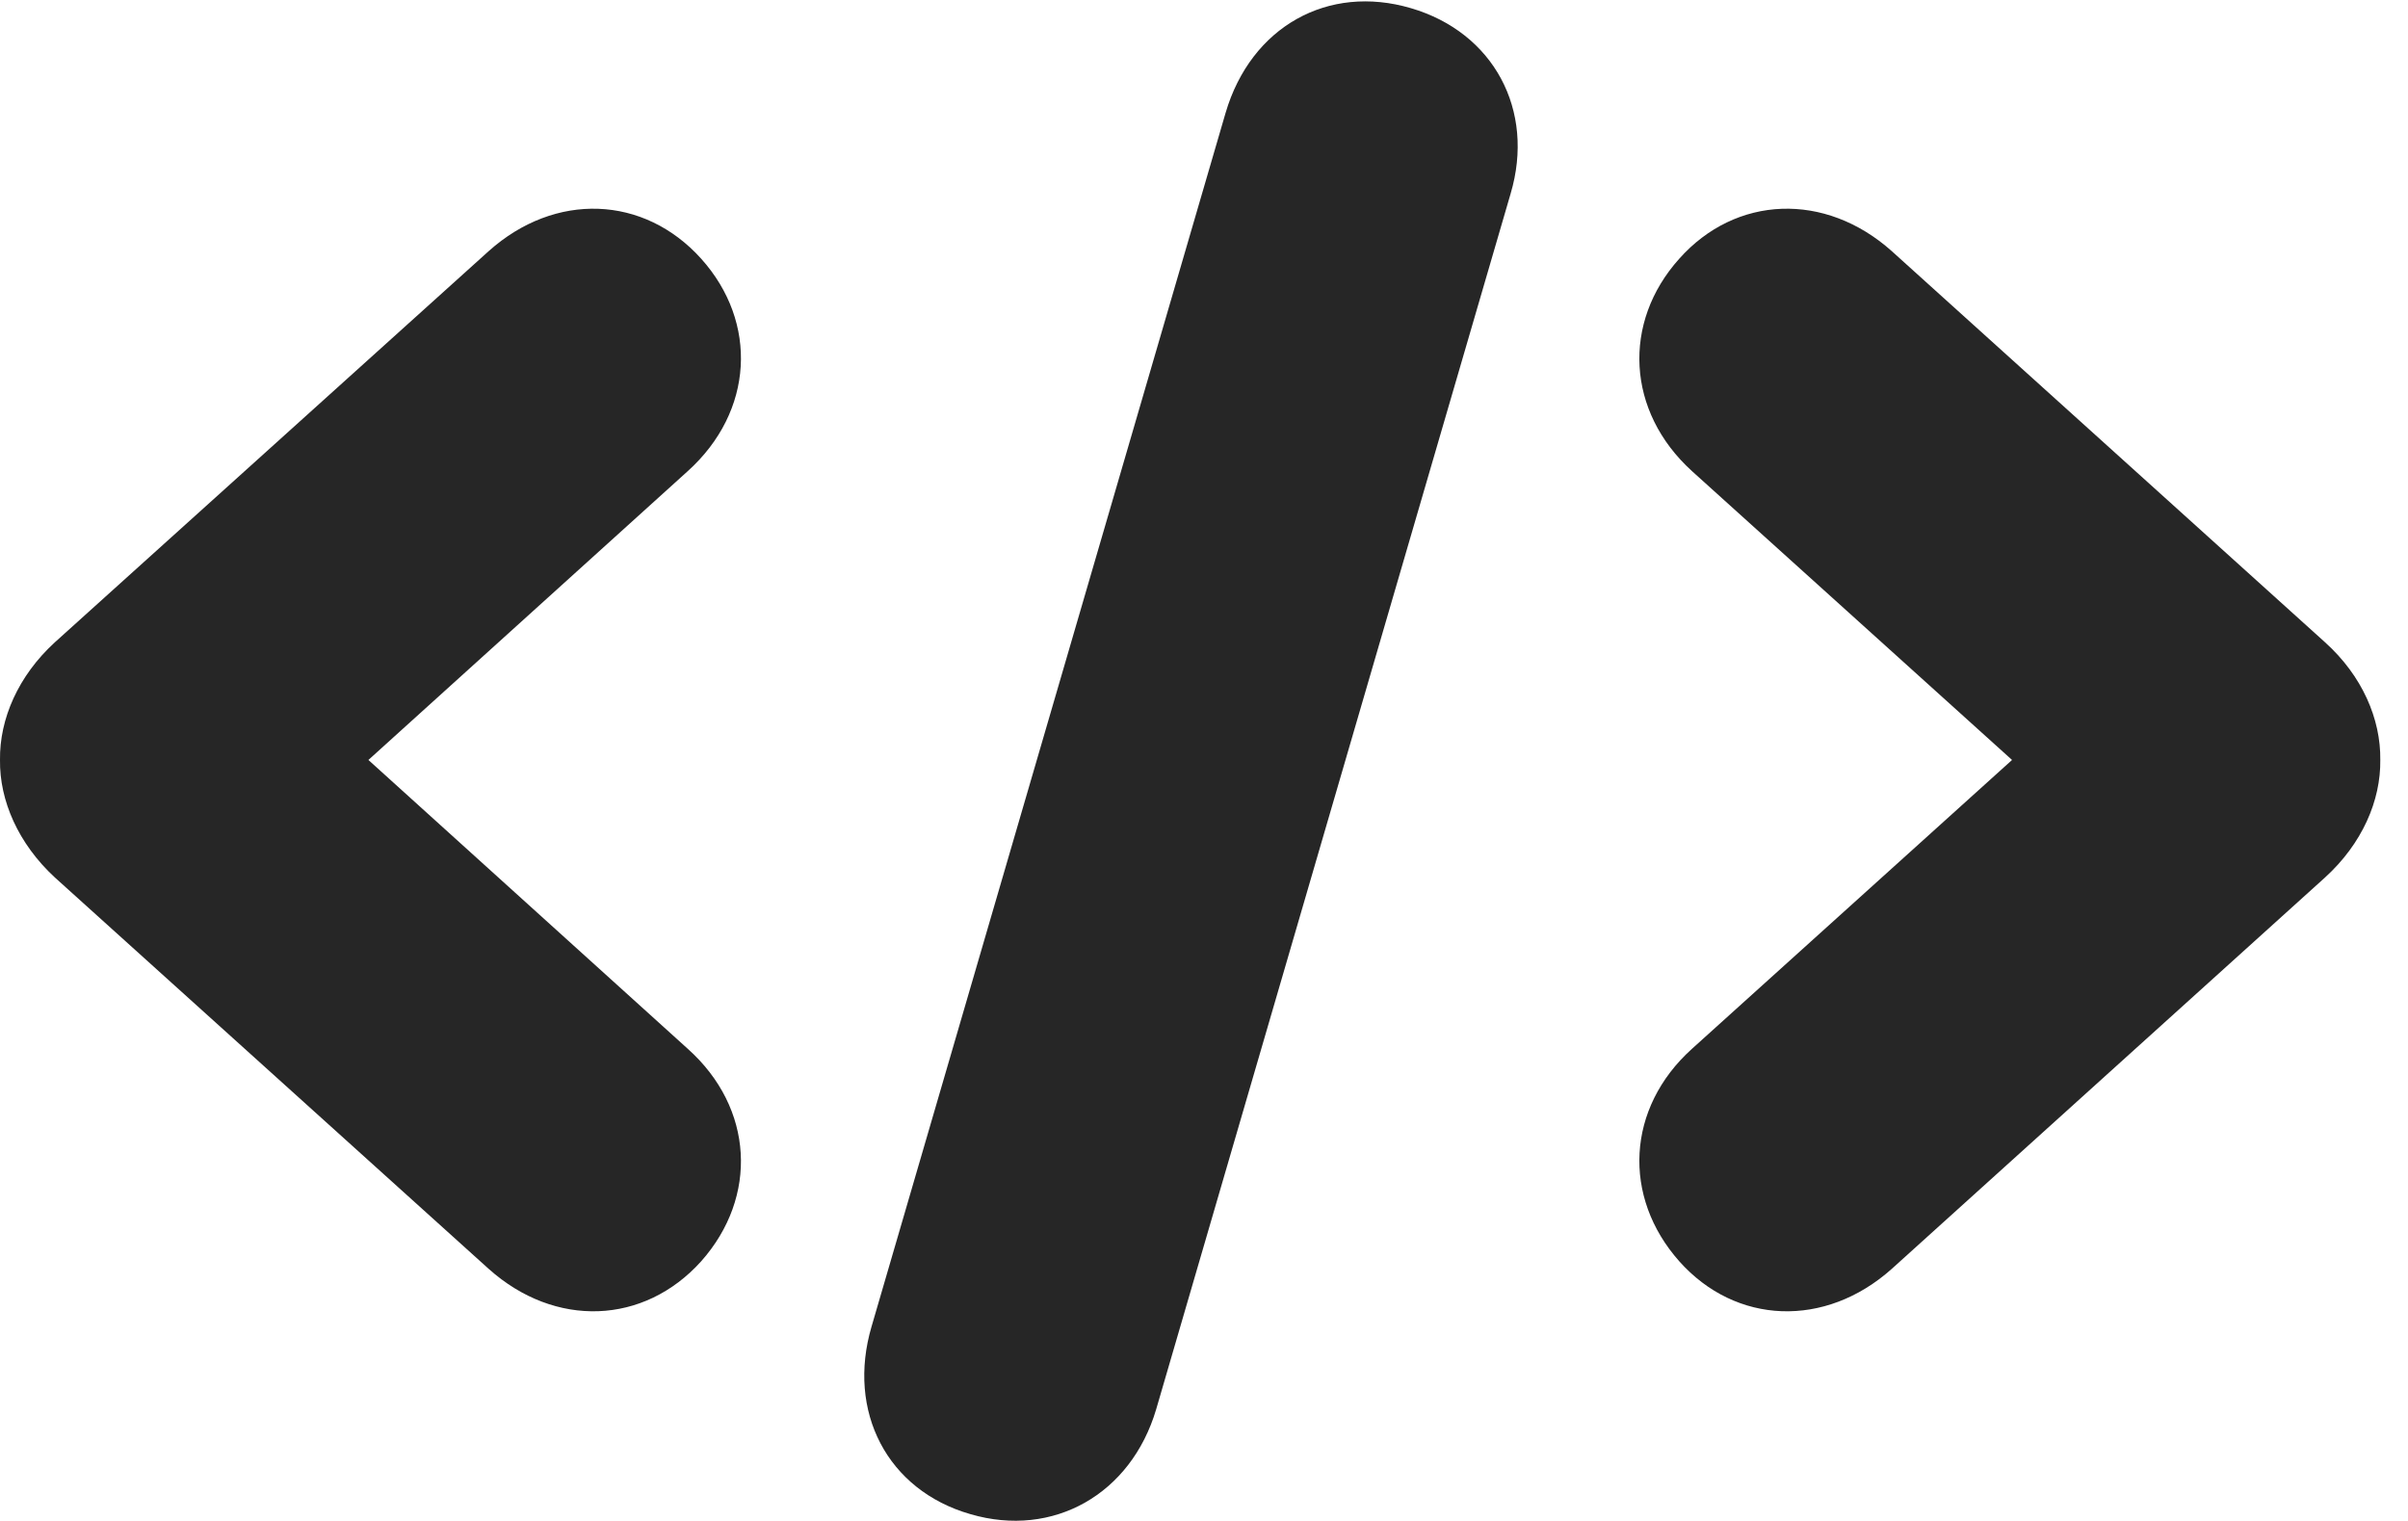 <?xml version="1.0" encoding="UTF-8"?>
<!--Generator: Apple Native CoreSVG 326-->
<!DOCTYPE svg PUBLIC "-//W3C//DTD SVG 1.1//EN" "http://www.w3.org/Graphics/SVG/1.1/DTD/svg11.dtd">
<svg version="1.1" xmlns="http://www.w3.org/2000/svg" xmlns:xlink="http://www.w3.org/1999/xlink"
       viewBox="0 0 31.368 19.809">
       <g>
              <rect height="19.809" opacity="0" width="31.368" x="0" y="0" />
              <path d="M12.642 19.723C13.719 20.038 14.733 19.464 15.061 18.357L19.678 2.523C20.001 1.435 19.456 0.421 18.378 0.106C17.303-0.21 16.297 0.343 15.965 1.471L11.354 17.277C11.027 18.386 11.558 19.412 12.642 19.723Z"
                     fill="currentColor" fill-opacity="0.85" />
              <path d="M0 9.899C-0.007 10.427 0.237 10.989 0.715 11.43L6.366 16.528C7.231 17.302 8.389 17.257 9.134 16.429C9.879 15.59 9.82 14.432 8.96 13.662L4.799 9.899L8.96 6.136C9.82 5.36 9.879 4.199 9.134 3.37C8.389 2.542 7.231 2.497 6.366 3.271L0.715 8.366C0.237 8.803-0.007 9.365 0 9.899ZM31.007 9.899C31.014 9.365 30.772 8.803 30.287 8.366L24.643 3.271C23.776 2.497 22.612 2.542 21.875 3.37C21.13 4.199 21.186 5.36 22.04 6.136L26.21 9.899L22.04 13.662C21.186 14.432 21.13 15.59 21.875 16.429C22.612 17.257 23.776 17.302 24.643 16.528L30.287 11.43C30.772 10.989 31.014 10.427 31.007 9.899Z"
                     fill="currentColor" fill-opacity="0.85" />
       </g>
</svg>